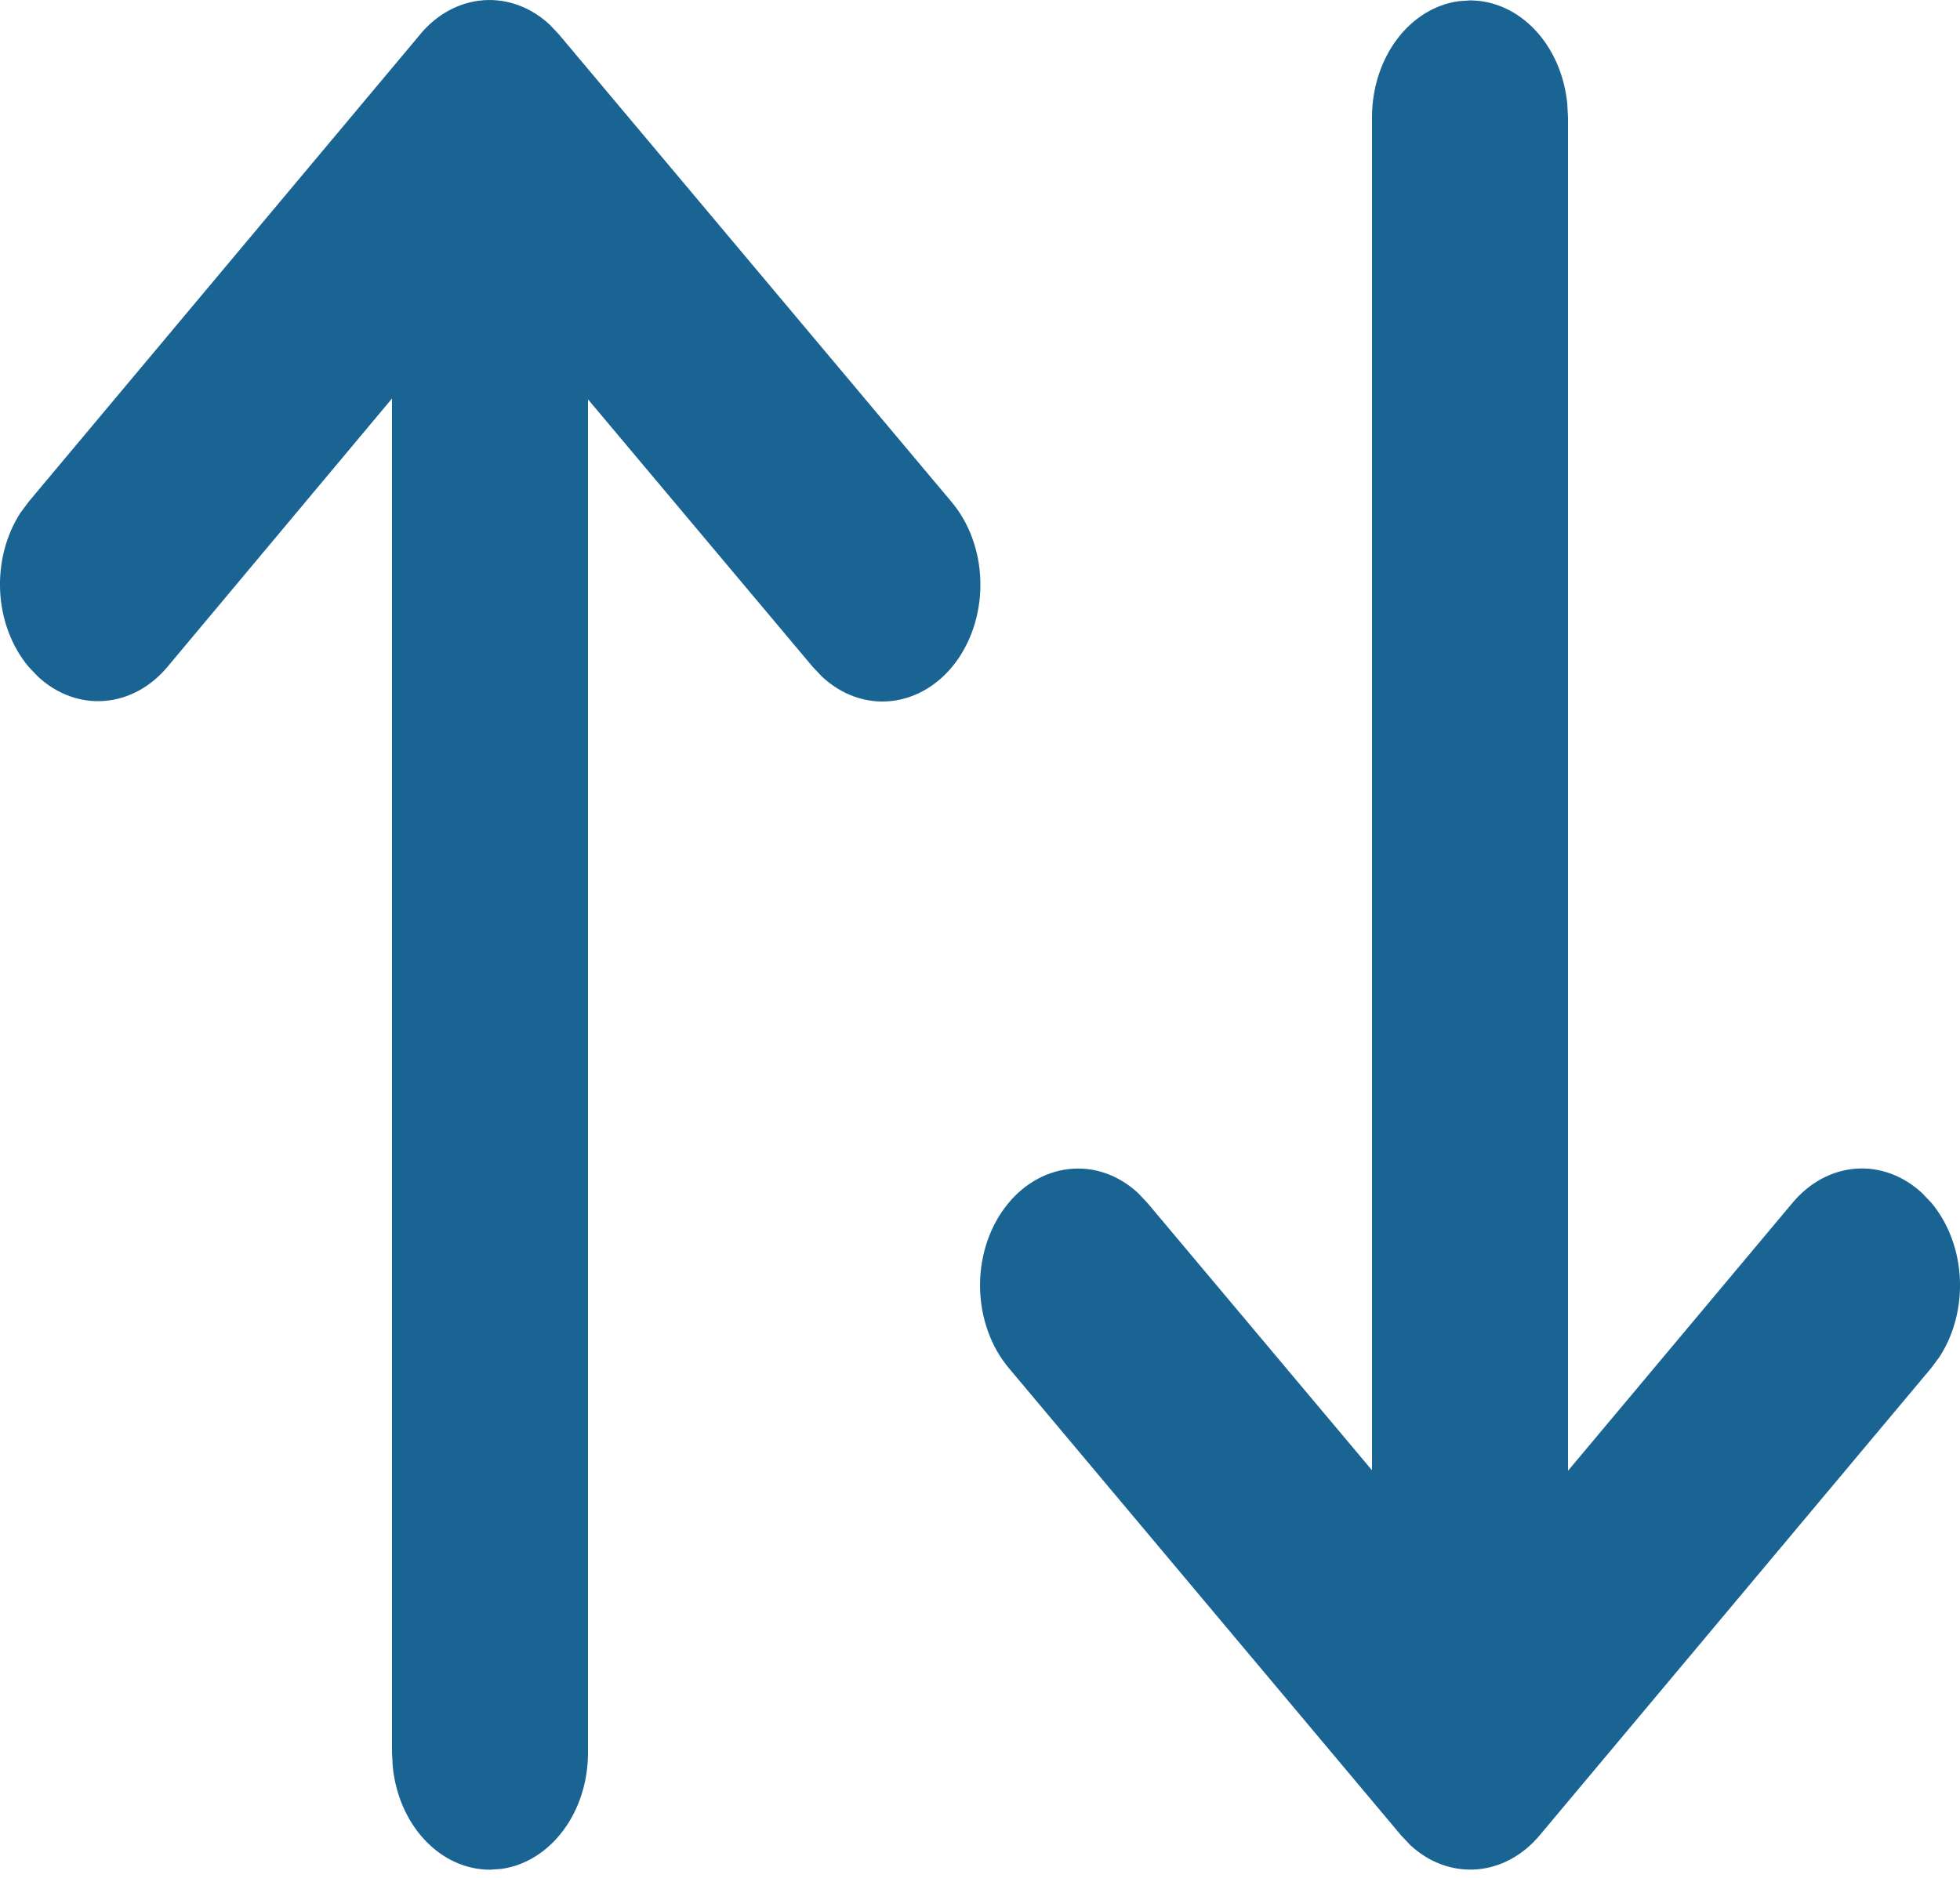 <svg width="24" height="23" viewBox="0 0 24 23" fill="none" xmlns="http://www.w3.org/2000/svg">
<path d="M5.146 0.42L0.352 6.144L0.251 6.28C0.072 6.556 -0.016 6.9 0.002 7.248C0.021 7.595 0.145 7.923 0.352 8.169L0.466 8.288C0.697 8.502 0.985 8.607 1.277 8.585C1.569 8.563 1.844 8.415 2.05 8.168L4.8 4.881V21.468L4.809 21.635C4.843 21.983 4.983 22.305 5.203 22.538C5.422 22.771 5.706 22.9 6 22.9L6.141 22.89C6.433 22.849 6.702 22.681 6.897 22.419C7.093 22.157 7.2 21.818 7.2 21.468V4.891L9.952 8.168L10.066 8.288C10.307 8.513 10.611 8.62 10.916 8.586C11.221 8.552 11.504 8.381 11.706 8.107C11.908 7.832 12.015 7.476 12.004 7.111C11.994 6.746 11.866 6.4 11.648 6.143L6.841 0.418L6.729 0.3C6.498 0.086 6.209 -0.019 5.918 0.003C5.626 0.025 5.351 0.173 5.145 0.42H5.146ZM18 0.005L17.859 0.015C17.567 0.056 17.298 0.223 17.103 0.485C16.908 0.747 16.8 1.085 16.8 1.436V18.008L14.048 14.731L13.934 14.611C13.693 14.388 13.39 14.284 13.086 14.319C12.783 14.353 12.501 14.524 12.3 14.797C12.098 15.07 11.991 15.425 12.001 15.788C12.011 16.152 12.136 16.497 12.352 16.755L17.156 22.479L17.269 22.599C17.5 22.813 17.788 22.918 18.08 22.896C18.372 22.874 18.646 22.726 18.853 22.479L23.648 16.755L23.749 16.619C23.928 16.343 24.016 15.999 23.998 15.652C23.979 15.304 23.855 14.976 23.648 14.73L23.534 14.611C23.303 14.398 23.015 14.292 22.723 14.314C22.431 14.336 22.156 14.485 21.95 14.731L19.2 18.014V1.436L19.191 1.27C19.157 0.922 19.017 0.6 18.797 0.367C18.578 0.134 18.294 0.005 18 0.005Z" fill="#1A6493"/>
</svg>
